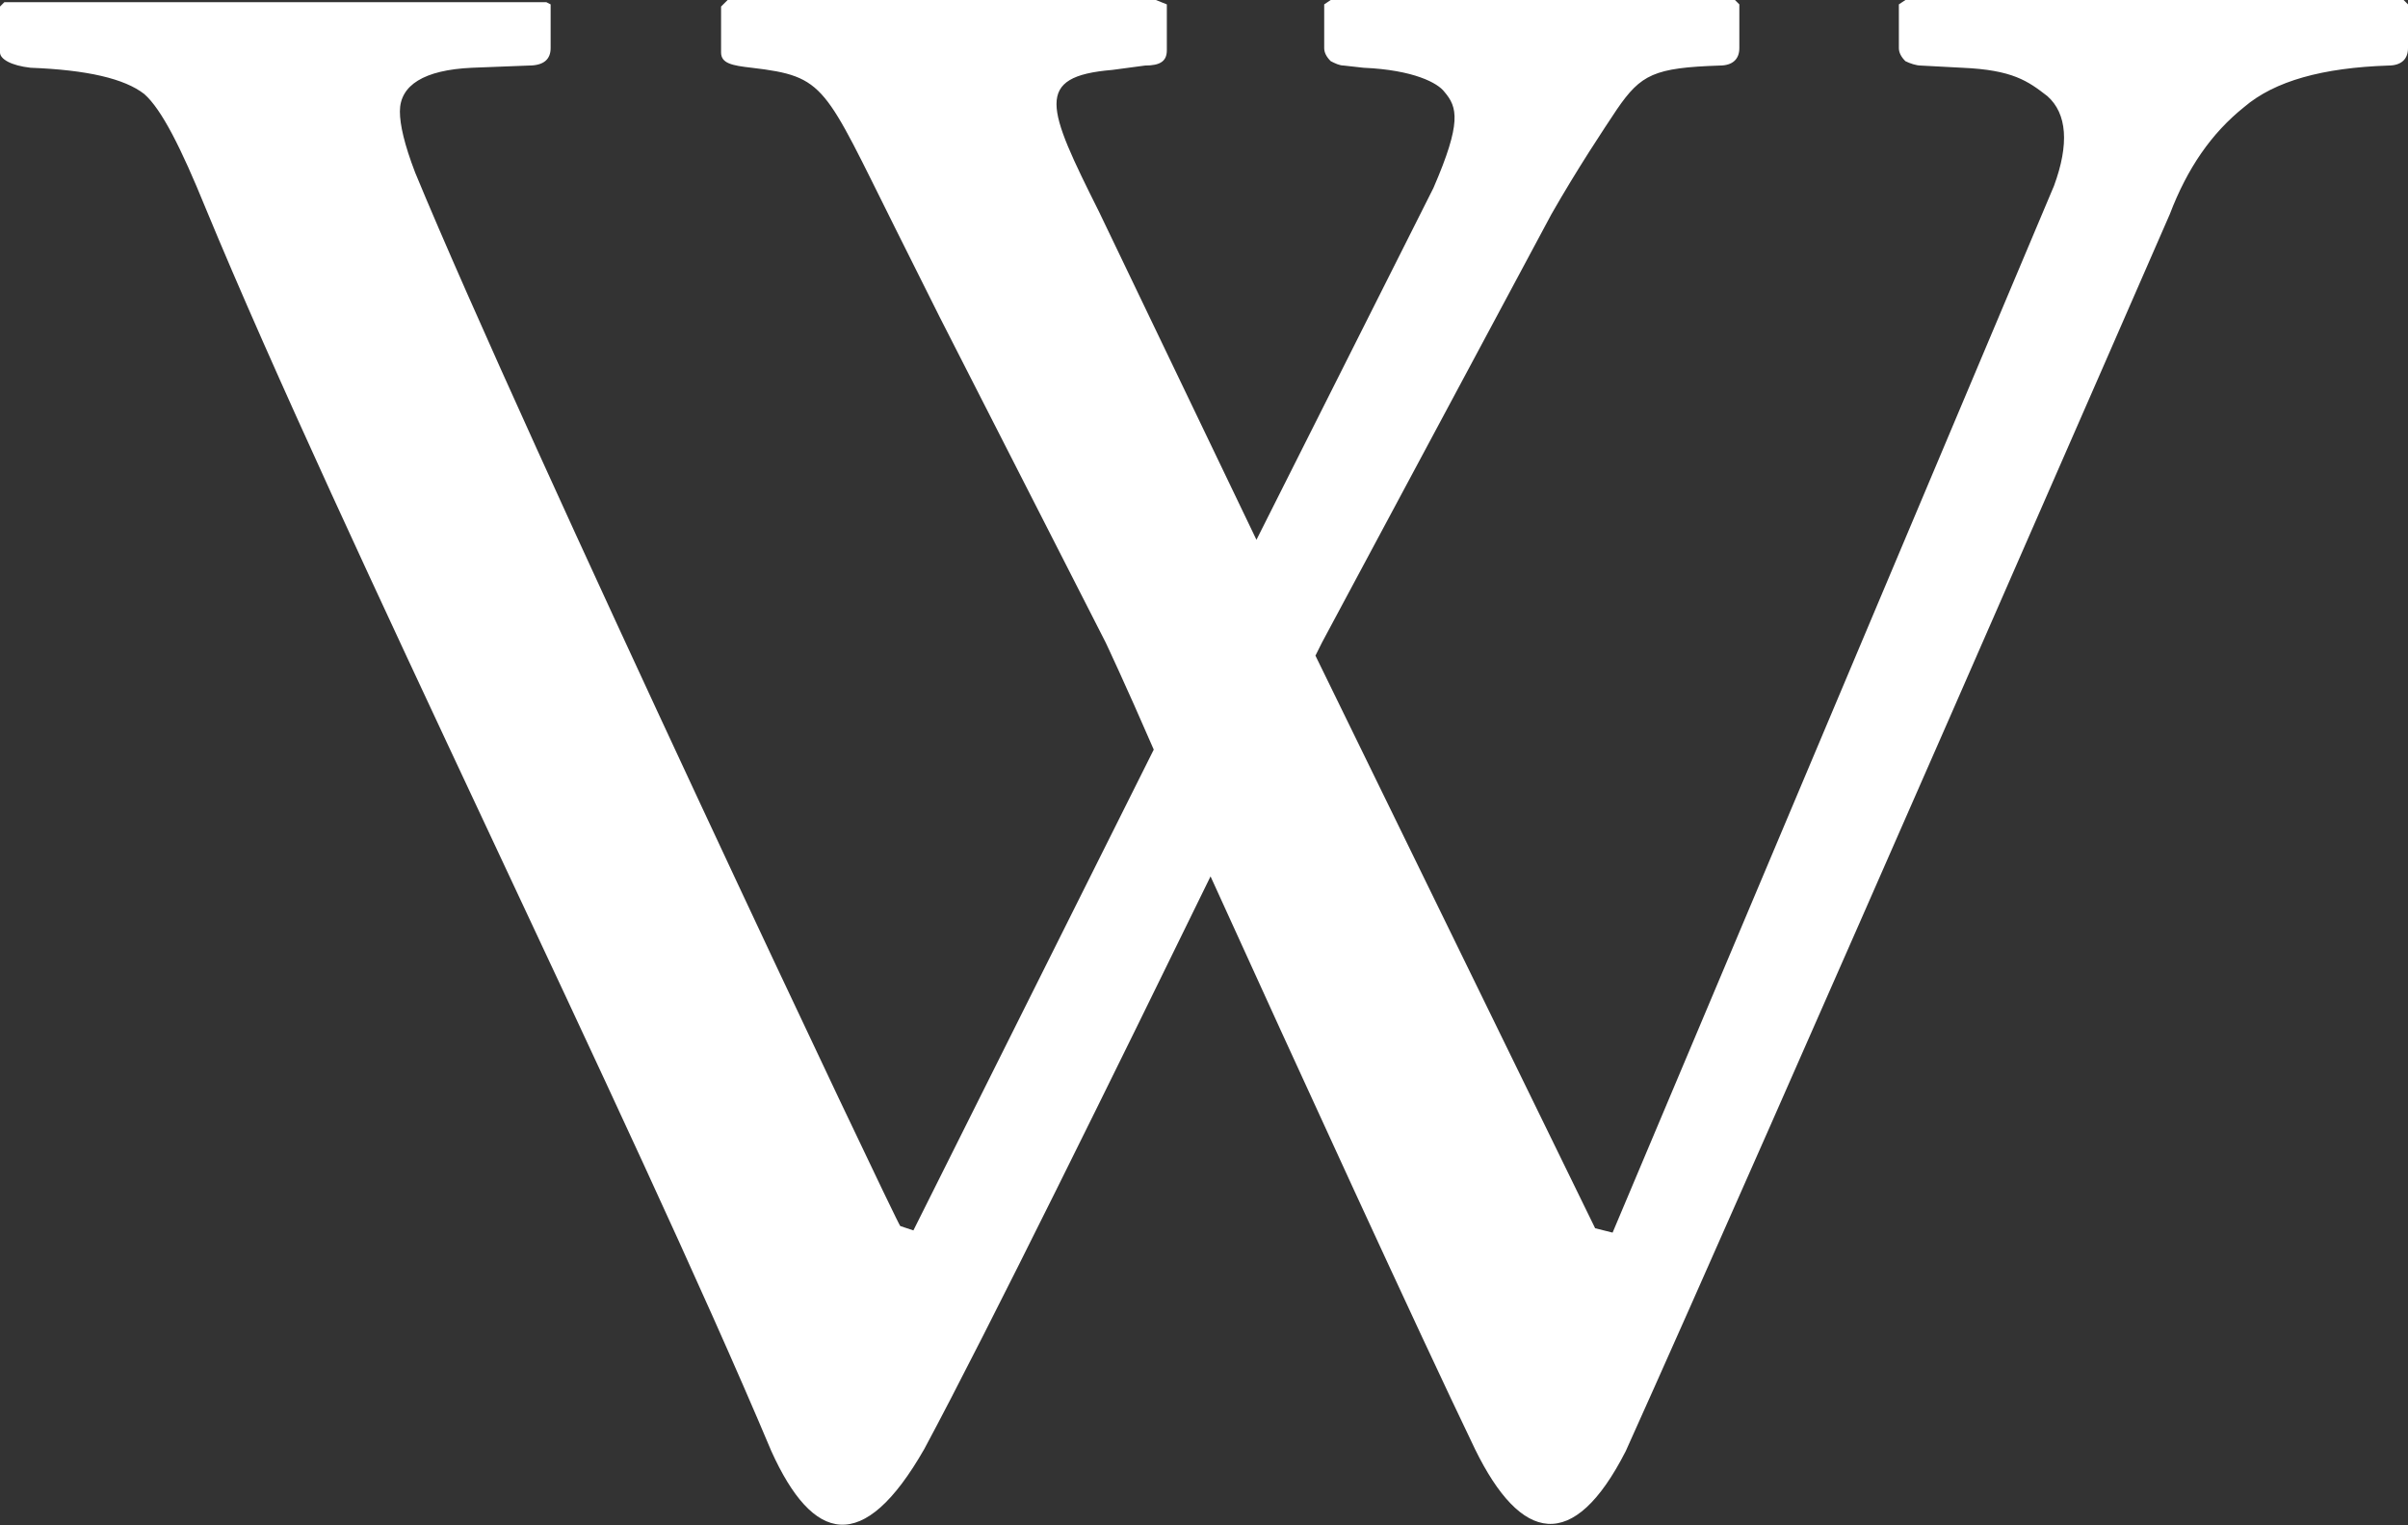 <svg width="60" height="38" viewBox="0 0 60 38" fill="none" xmlns="http://www.w3.org/2000/svg">
<rect x="0" y="0" width="60" height="38" fill="#333333" stroke="none"/>
<path d="M59.891 0C59.891 0 50.581 0 47.477 0L47.314 0.109V1.198C47.314 1.307 47.368 1.416 47.477 1.524C47.586 1.579 47.749 1.633 47.858 1.633L48.893 1.688C50.145 1.742 50.526 2.015 51.016 2.396C51.506 2.831 51.561 3.593 51.18 4.628L40.181 30.708L39.746 30.599L32.777 16.334C32.886 16.116 32.94 16.007 32.94 16.007L38.657 5.336C39.31 4.192 39.964 3.212 40.29 2.722C40.889 1.851 41.216 1.688 42.849 1.633C43.176 1.633 43.339 1.47 43.339 1.198V0.109L43.23 0C43.23 0 36.261 0 33.158 0L32.995 0.109V1.198C32.995 1.307 33.049 1.416 33.158 1.524C33.267 1.579 33.376 1.633 33.485 1.633L33.975 1.688C35.227 1.742 35.826 2.069 35.989 2.287C36.316 2.668 36.425 3.049 35.717 4.682L31.307 13.448L27.387 5.281C26.08 2.668 25.753 1.906 27.713 1.742L28.53 1.633C28.911 1.633 29.074 1.524 29.074 1.252V0.109L28.802 0C28.802 0 21.398 0 18.131 0L17.967 0.163V1.307C17.967 1.579 18.24 1.633 18.73 1.688C20.581 1.906 20.526 2.123 22.323 5.717C22.595 6.261 23.412 7.895 23.412 7.895L27.55 16.007C27.55 16.007 28.04 17.042 28.748 18.675L22.759 30.653L22.432 30.544C22.378 30.544 13.067 10.889 10.345 4.301C10.073 3.593 9.964 3.103 9.964 2.777C9.964 2.123 10.563 1.742 11.76 1.688L13.176 1.633C13.557 1.633 13.72 1.47 13.72 1.198V0.109L13.612 0.054C13.612 0.054 2.45 0.054 0.109 0.054L0 0.163V1.307C0 1.47 0.272 1.633 0.762 1.688C2.178 1.742 3.103 1.96 3.593 2.341C4.029 2.722 4.519 3.702 5.118 5.172C8.494 13.339 15.735 27.877 19.22 36.153C20.254 38.439 21.506 38.766 23.031 36.098C24.61 33.158 27.822 26.624 30.163 21.833C32.341 26.624 35.336 33.158 36.751 36.098C37.895 38.439 39.202 38.711 40.508 36.153C43.993 28.421 54.065 5.336 54.065 5.336C54.501 4.192 55.1 3.321 55.916 2.668C56.679 2.015 57.877 1.688 59.51 1.633C59.837 1.633 60 1.47 60 1.198V0.109L59.891 0Z" fill="white"/>
</svg>

